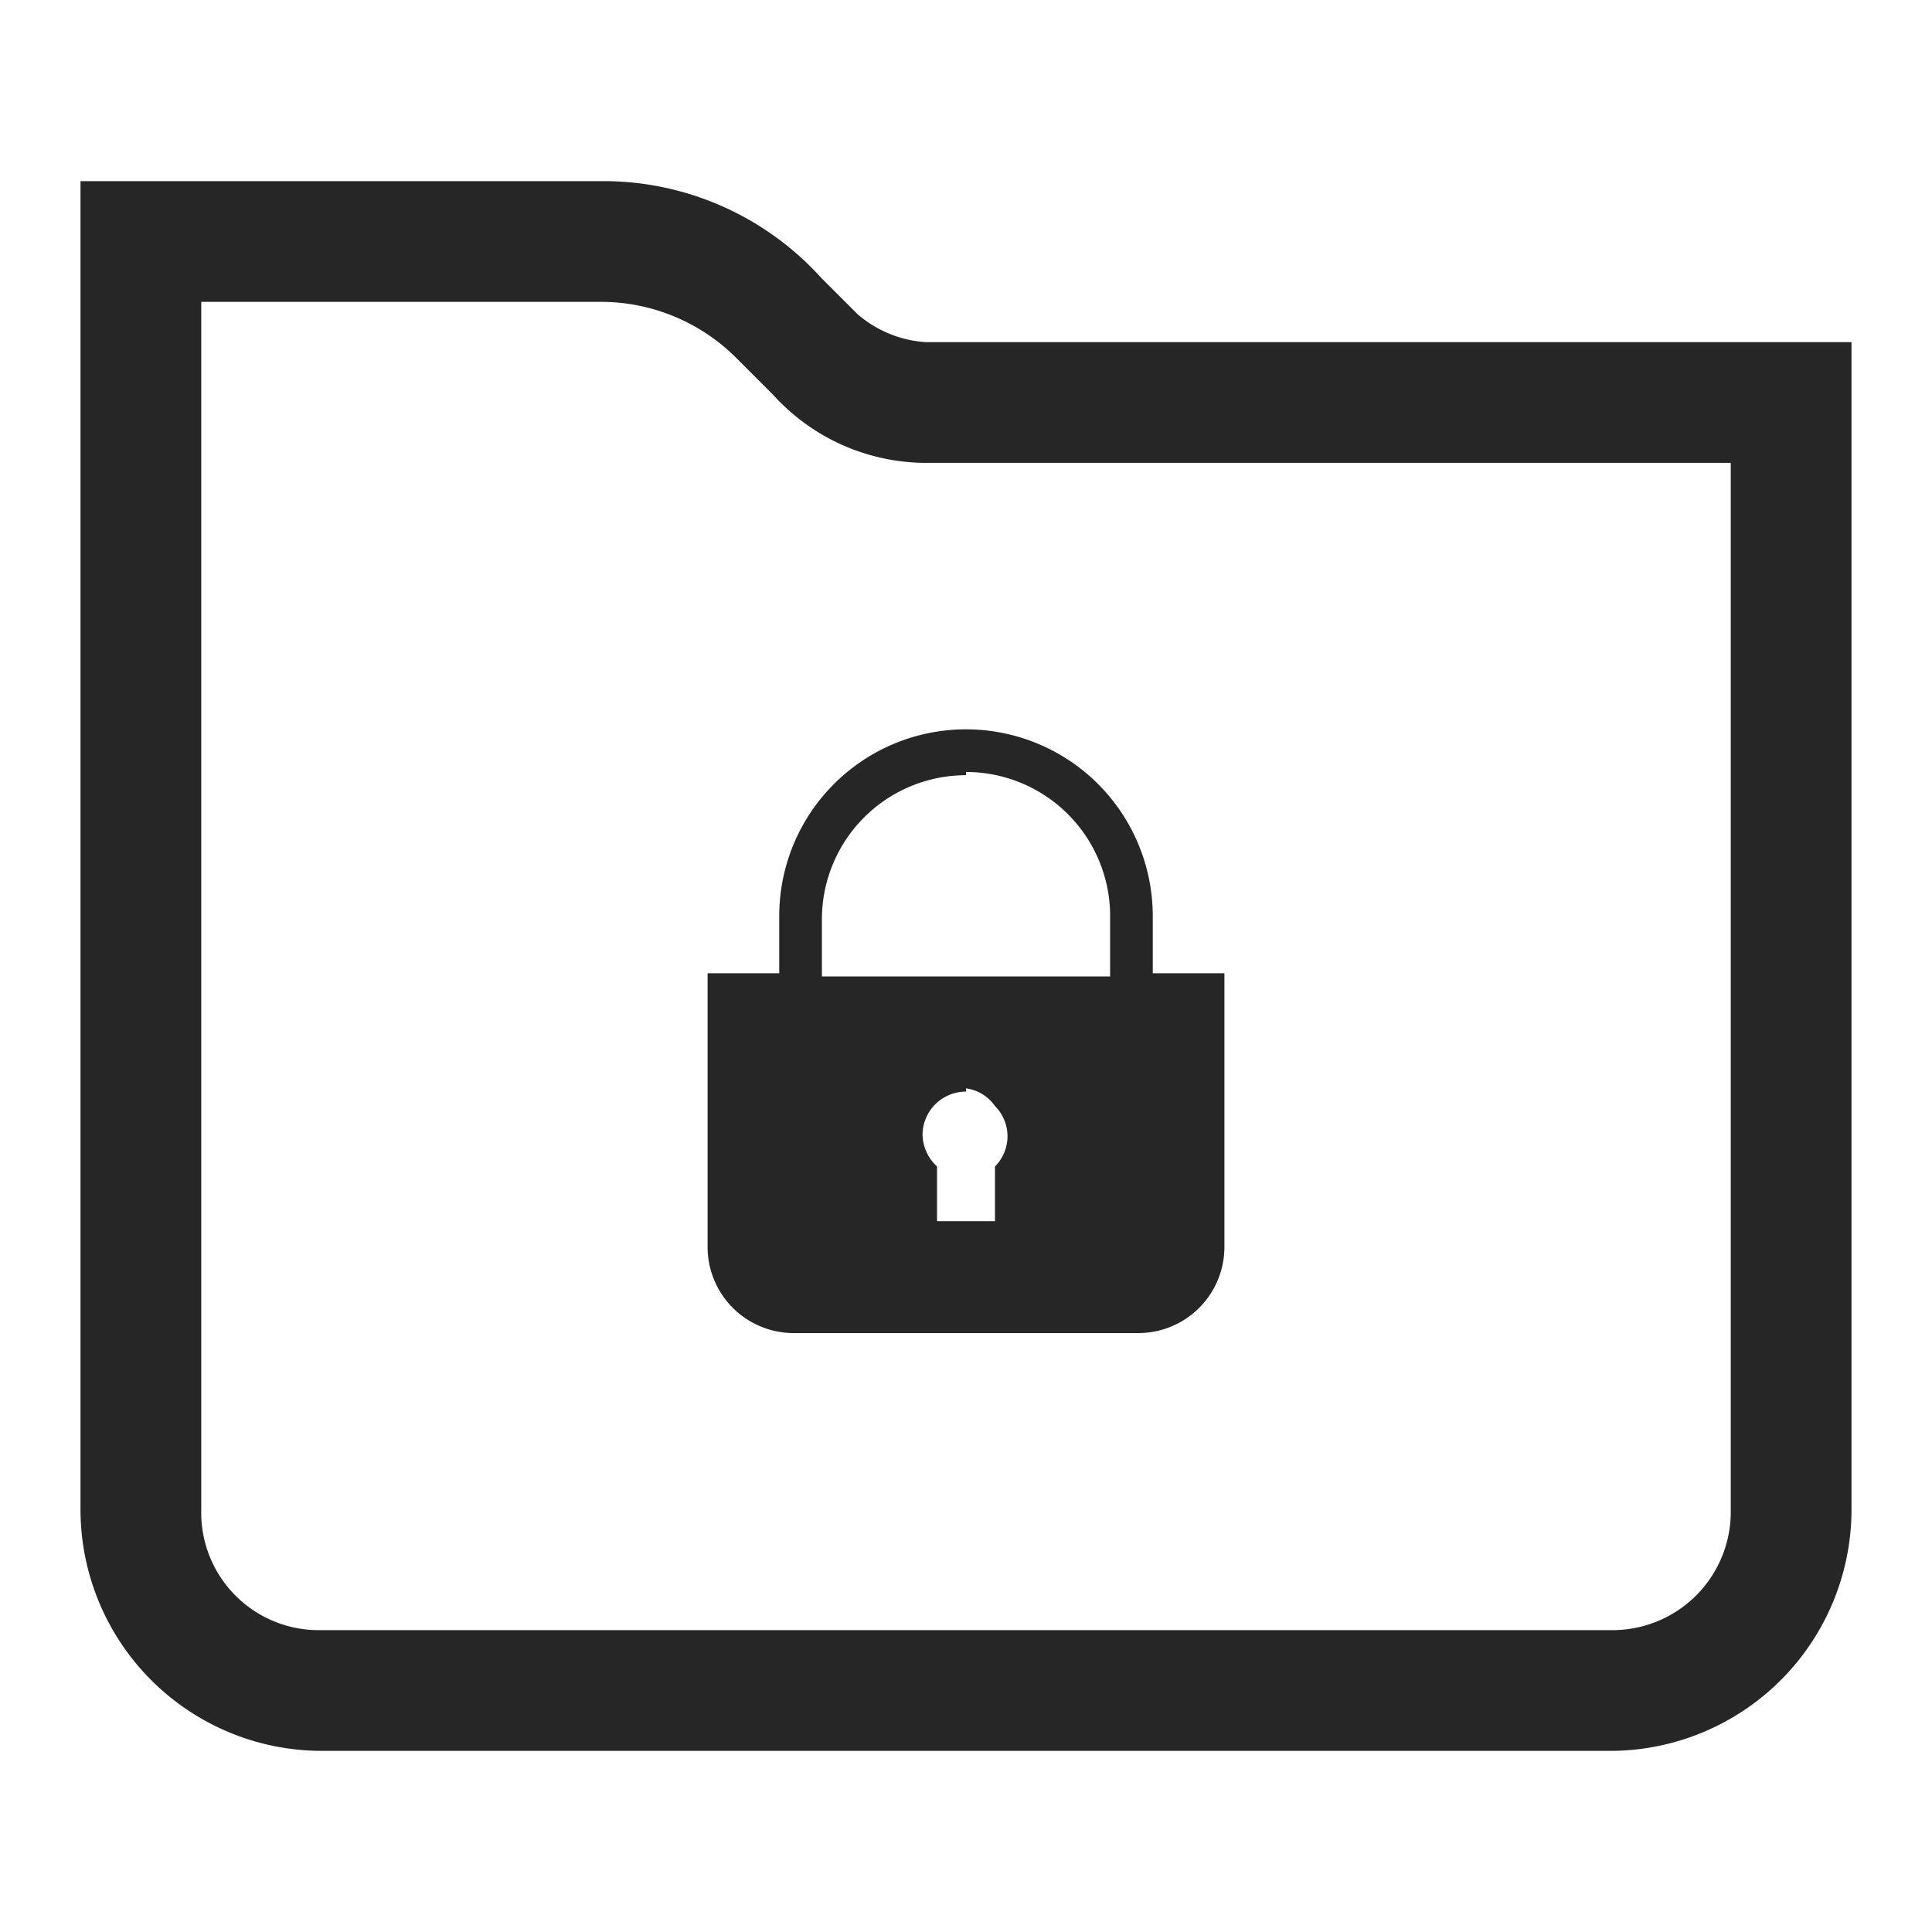 <svg id="Ebene_1" data-name="Ebene 1" xmlns="http://www.w3.org/2000/svg" viewBox="0 0 24 24"><defs><style>.cls-1{fill:#262626;}</style></defs><g id="Gruppe_32" data-name="Gruppe 32"><path id="Combined_Shape-2" data-name="Combined Shape-2" class="cls-1" d="M4,21.75a3,3,0,0,1-3-3V2.25H7.5a3.65,3.65,0,0,1,2.7,1.2l.45.45a1.43,1.43,0,0,0,.85.35H23v14.5a3,3,0,0,1-3,3Zm-1.5-3a1.46,1.46,0,0,0,1.43,1.5H20a1.47,1.47,0,0,0,1.5-1.44V5.75h-10A2.57,2.57,0,0,1,9.6,4.9l-.45-.45a2.38,2.38,0,0,0-1.65-.7h-5Z"/></g><path id="Shape" class="cls-1" d="M14.14,16.56H9.86a1.07,1.07,0,0,1-1.07-1.08V12.09h.89v-.71a2.32,2.32,0,0,1,4.64,0v.71h.89v3.39A1.07,1.07,0,0,1,14.14,16.56Zm-2.14-3a.54.54,0,0,0-.54.53.55.55,0,0,0,.18.4v.68h.72v-.68a.53.53,0,0,0,0-.75A.52.52,0,0,0,12,13.52Zm0-3.93a1.79,1.79,0,0,0-1.79,1.79v.71h3.58v-.71A1.79,1.79,0,0,0,12,9.59Z"/></svg>